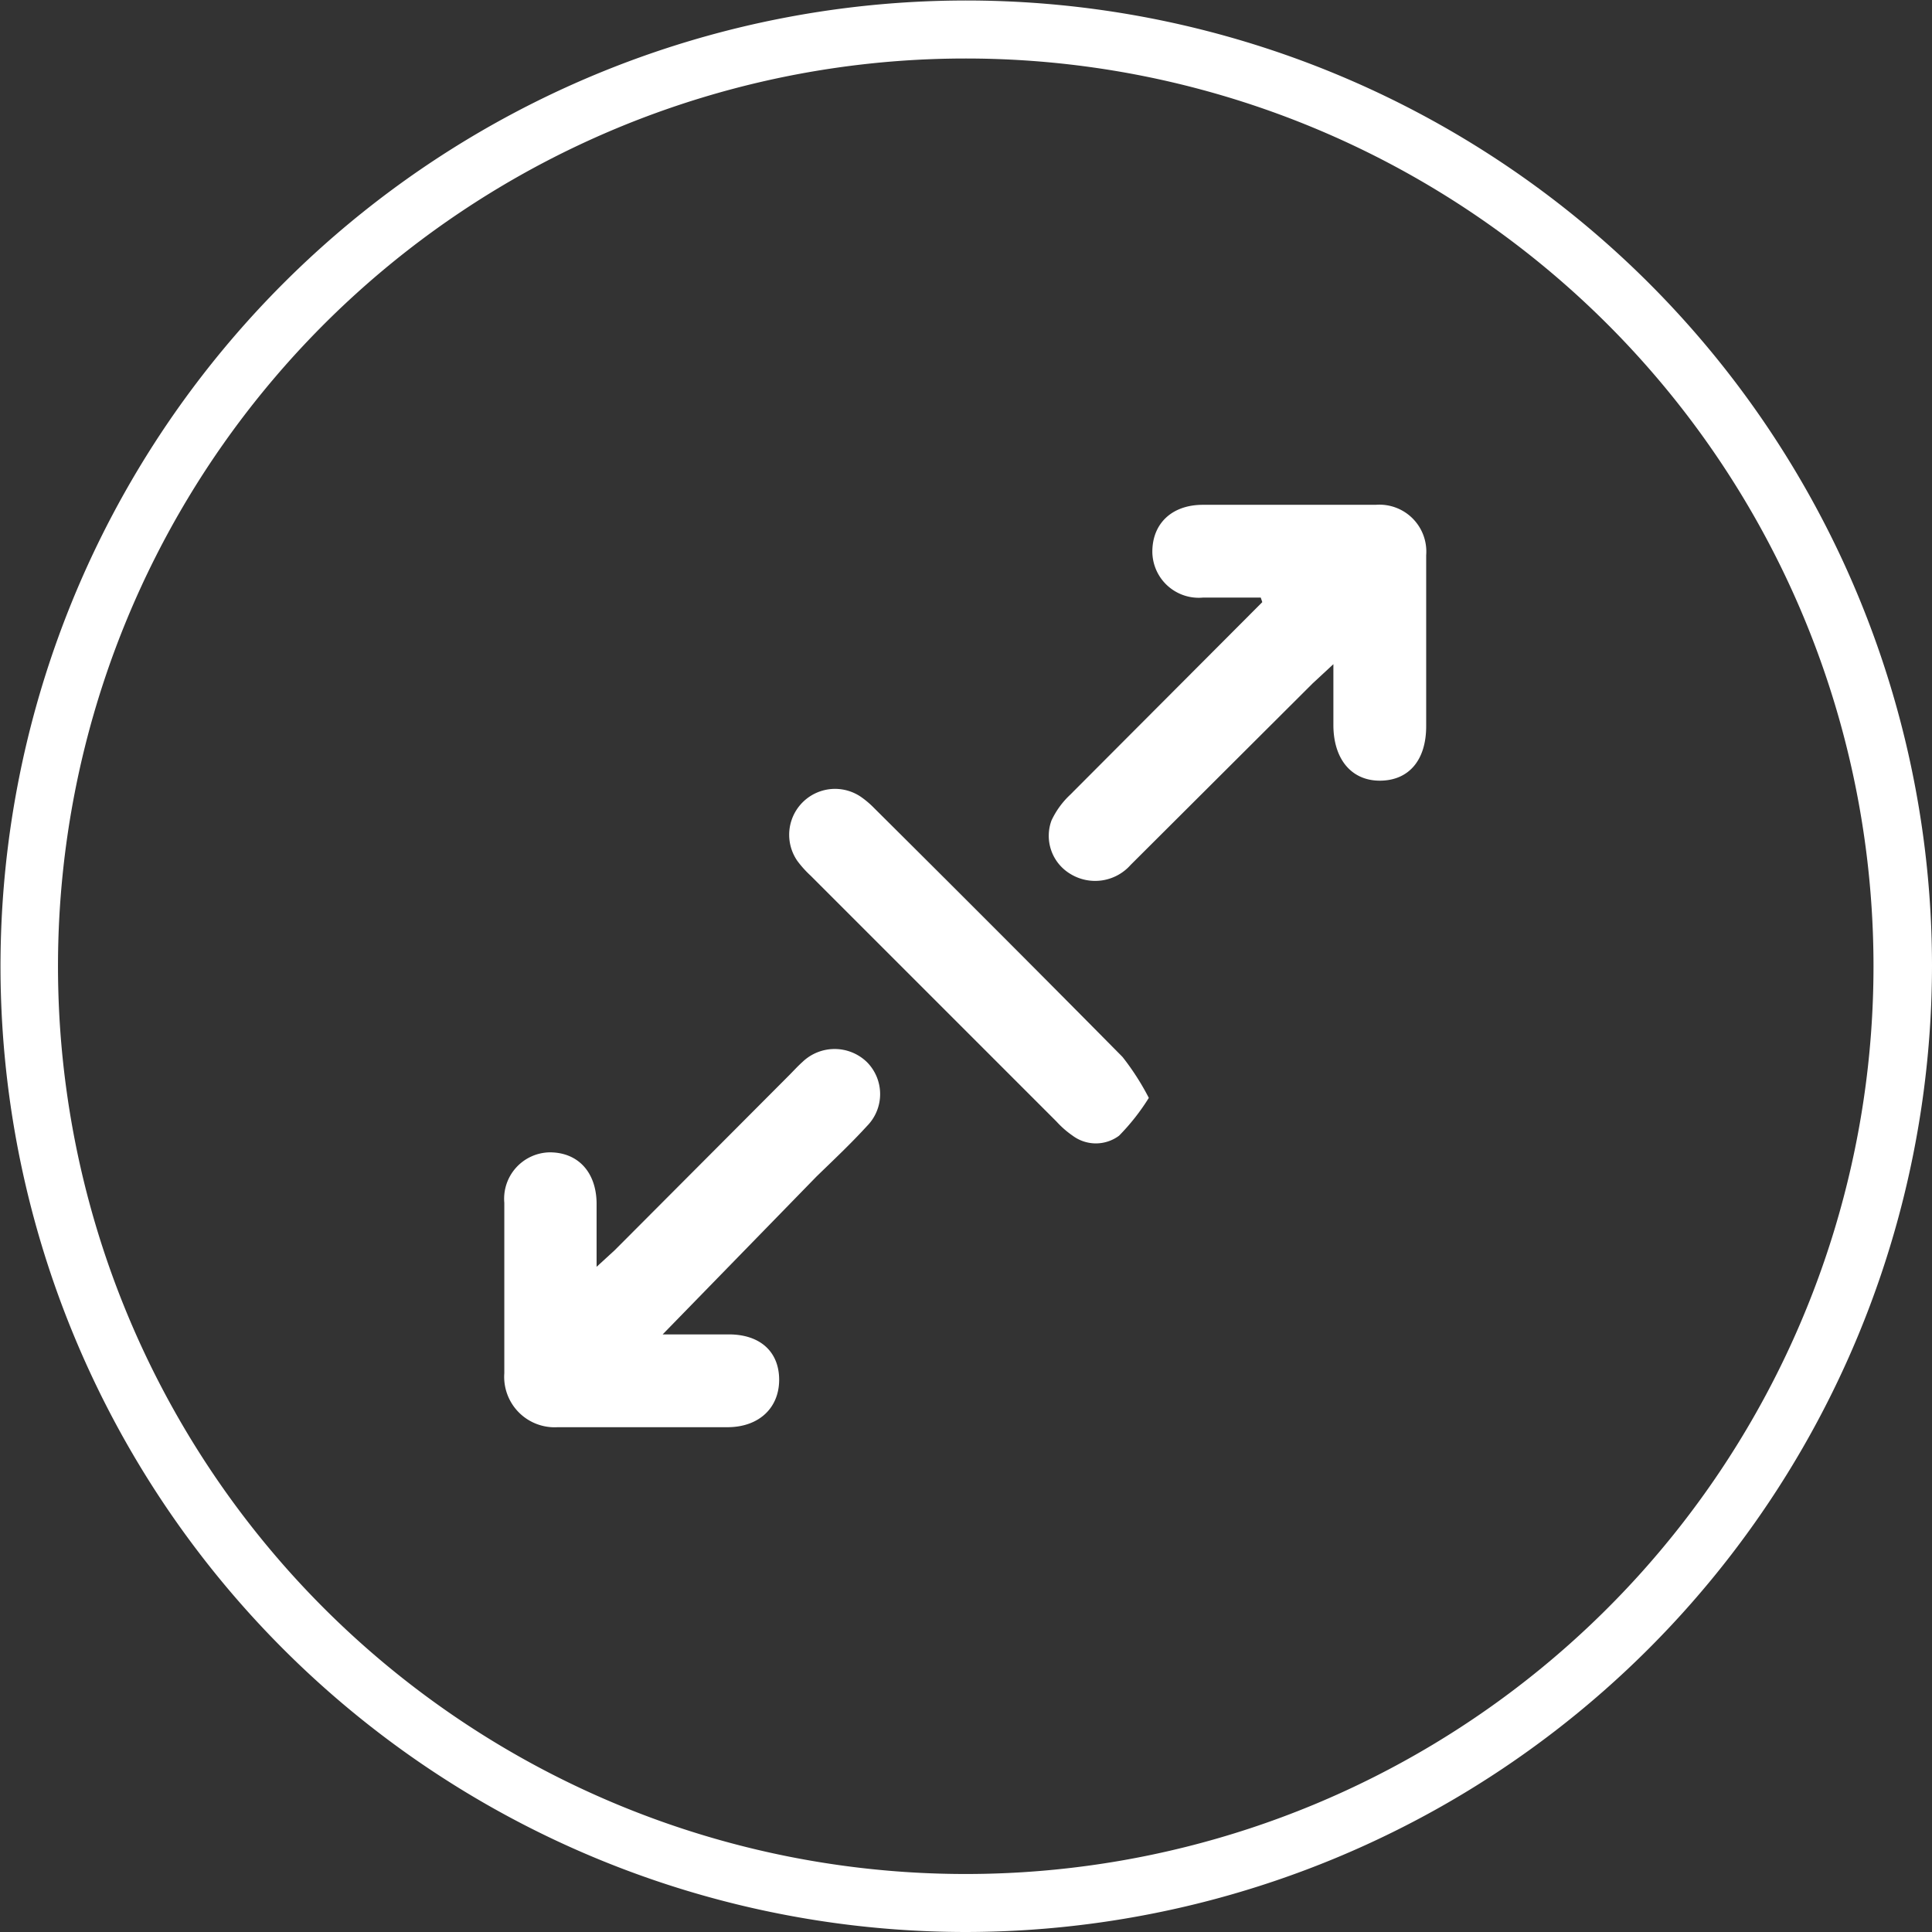 <svg xmlns="http://www.w3.org/2000/svg" viewBox="0 0 38.31 38.31"><rect x="0" y="0" width="38.31" height="38.31" fill="#333333" stroke="none"/><defs><style>.cls-1{fill:#fff;}</style></defs><title>Asset 91</title><g id="Layer_2" data-name="Layer 2"><g id="Layer_1-2" data-name="Layer 1"><path class="cls-1" d="M13.14,26.46h1.31c.63,0,1,.35,1,.9s-.39.93-1,.94H11.06A1,1,0,0,1,10,27.23q0-1.69,0-3.38a.92.92,0,0,1,.9-1c.56,0,.92.39.93,1,0,.4,0,.79,0,1.27l.36-.33,3.45-3.46c.09-.09.18-.19.27-.27a.92.92,0,0,1,1.28,0,.9.9,0,0,1,0,1.27c-.32.35-.66.67-1,1Z"/><path class="cls-1" d="M25,11.85H23.85a.92.92,0,0,1-1-.91c0-.56.39-.93,1-.93h3.43a.93.93,0,0,1,1,1q0,1.69,0,3.39c0,.67-.34,1.07-.9,1.08s-.93-.4-.94-1.08c0-.38,0-.76,0-1.23l-.41.38-3.61,3.6a.94.94,0,0,1-1.21.17.88.88,0,0,1-.36-1.05,1.66,1.66,0,0,1,.37-.51l3.81-3.82Z"/><path class="cls-1" d="M22.78,21.77a4.31,4.31,0,0,1-.59.75.77.77,0,0,1-.92,0,1.87,1.87,0,0,1-.32-.28l-4.88-4.88a2.11,2.11,0,0,1-.26-.29.91.91,0,0,1,1.26-1.27,1.81,1.81,0,0,1,.26.22c1.65,1.64,3.3,3.29,4.93,4.94A5.05,5.05,0,0,1,22.78,21.77Z"/><path class="cls-1" d="M19.15,38.31A19.15,19.15,0,1,1,38.31,19.15,19.18,19.18,0,0,1,19.15,38.31Zm0-37.15a18,18,0,1,0,18,18A18,18,0,0,0,19.15,1.16Z"/></g></g></svg>